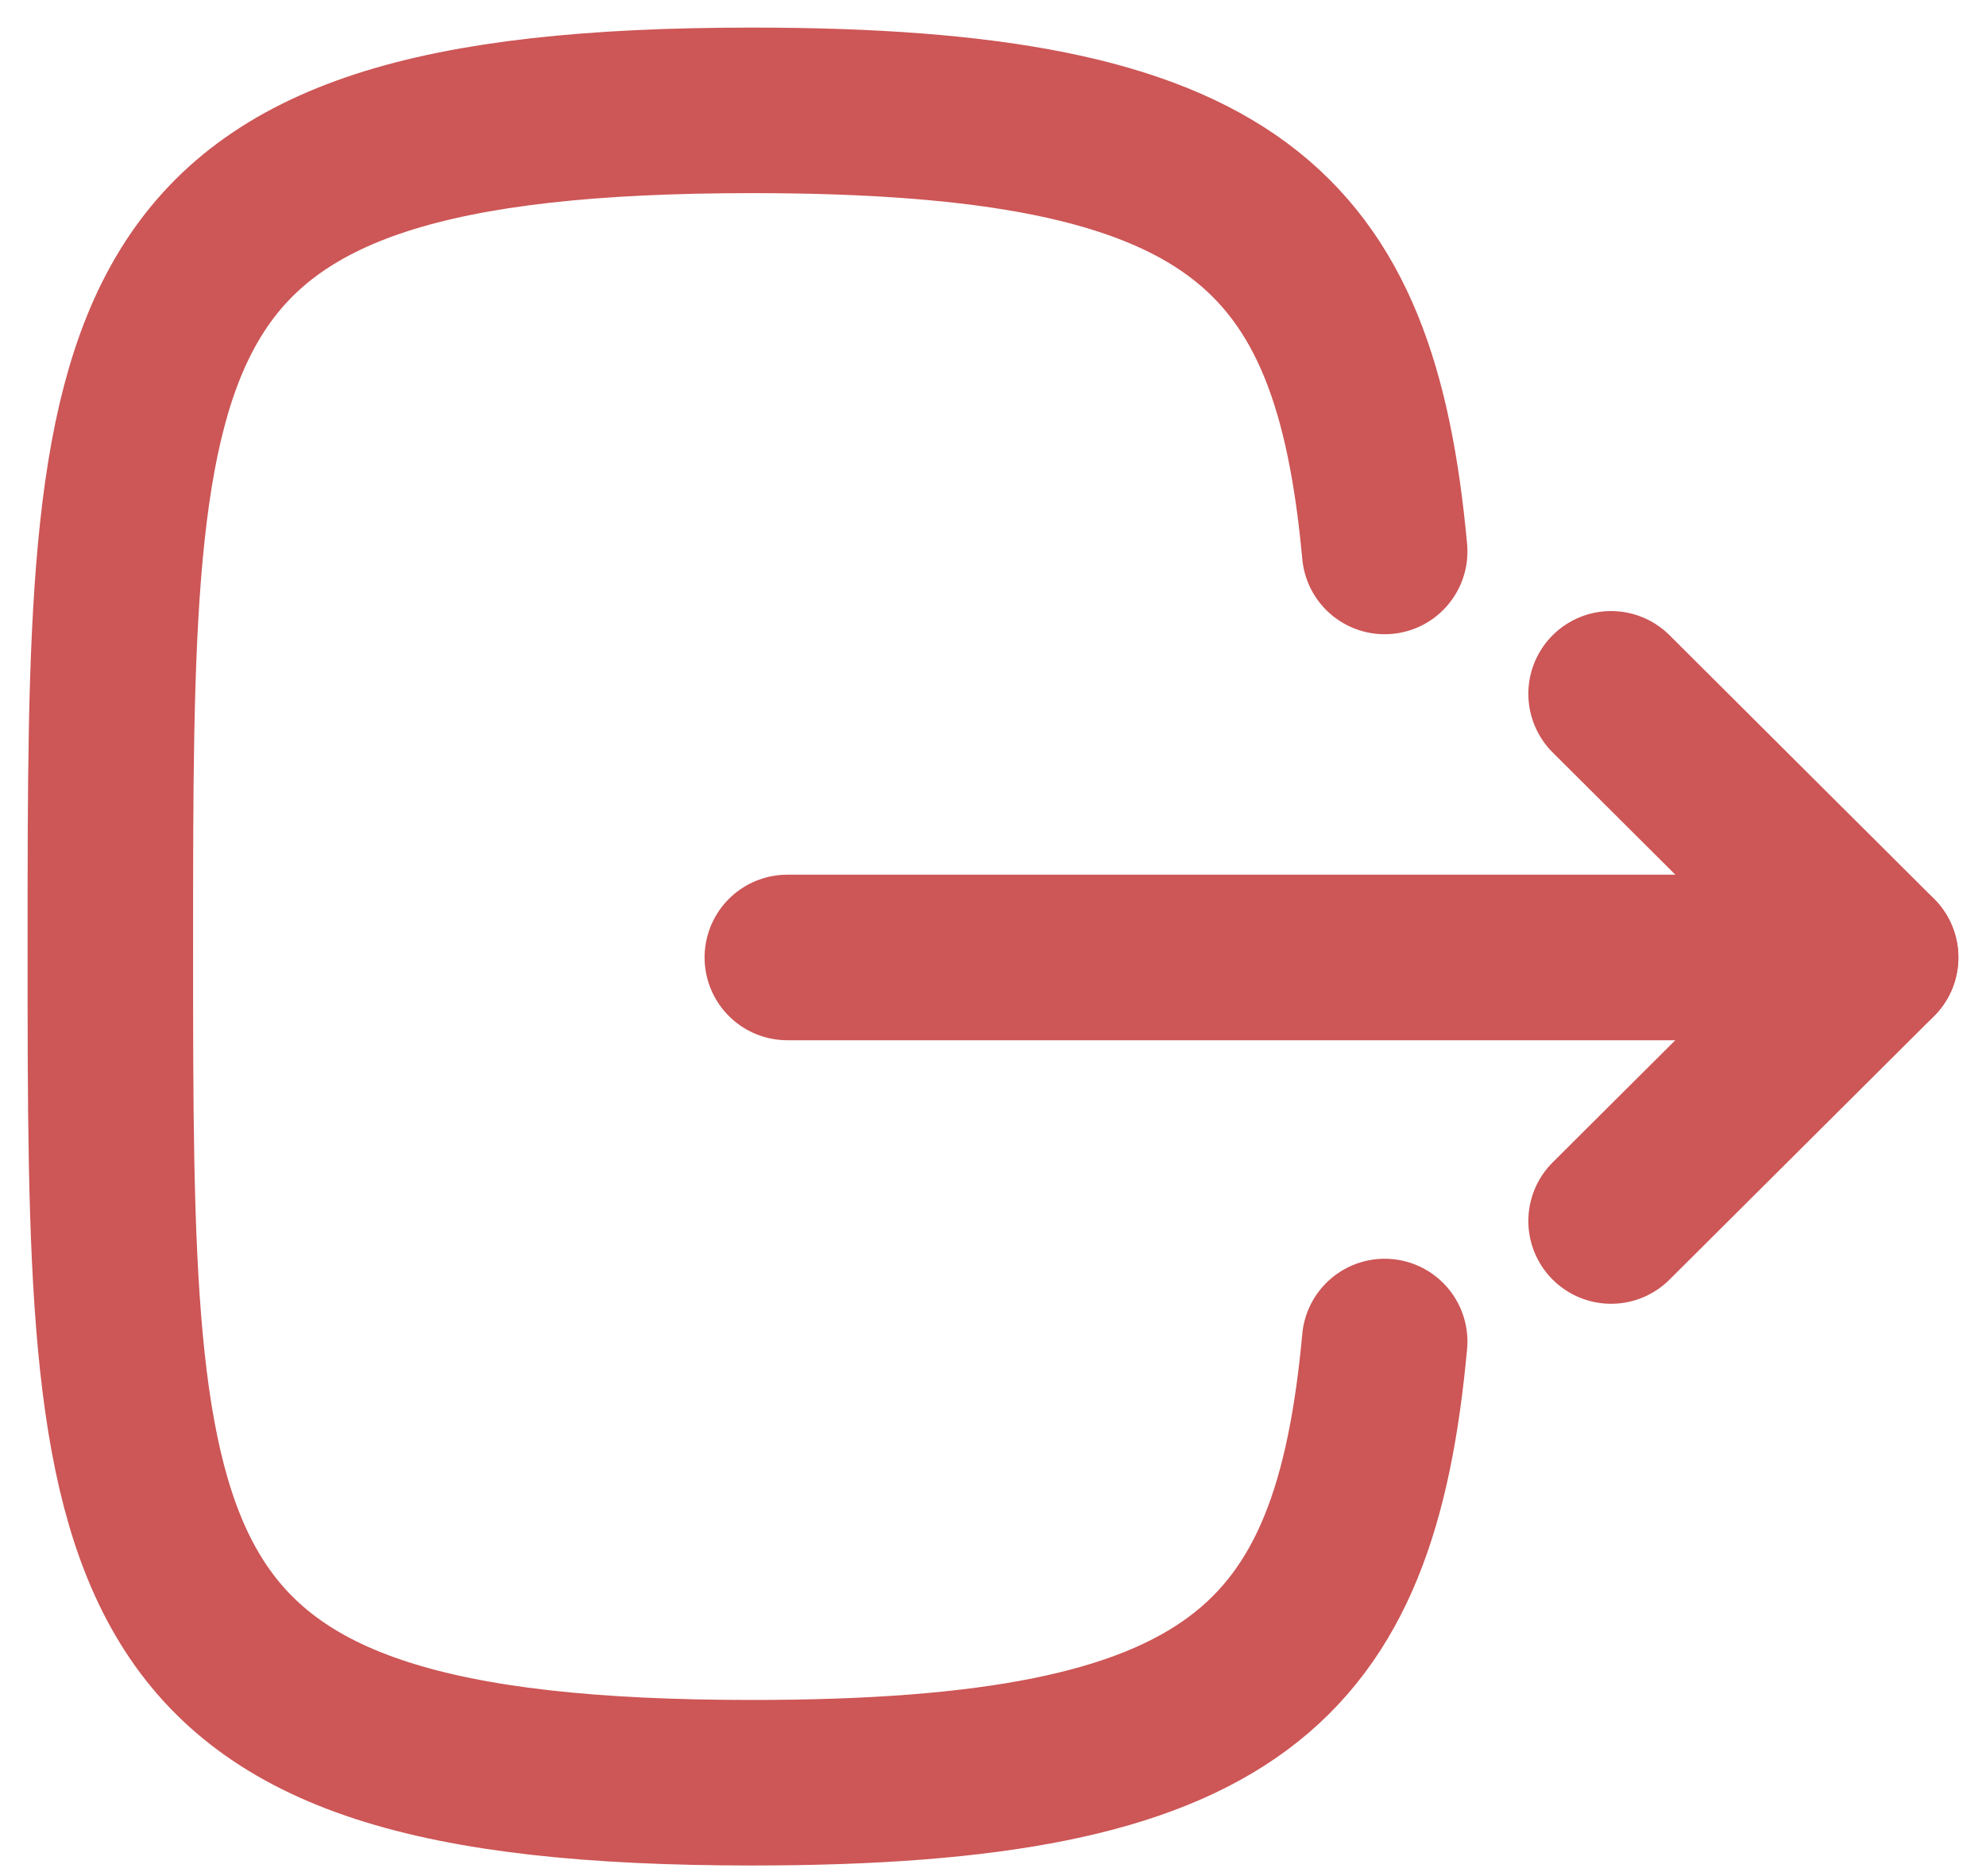 <svg width="18" height="17" viewBox="0 0 18 17" fill="none" xmlns="http://www.w3.org/2000/svg">
<path d="M16.999 8.676H7.136" stroke="#CD5656" stroke-width="1.5" stroke-linecap="round" stroke-linejoin="round"/>
<path d="M14.602 6.287L17 8.676L14.602 11.064" stroke="#CD5656" stroke-width="1.5" stroke-linecap="round" stroke-linejoin="round"/>
<path d="M12.55 4.997C12.28 2.065 11.182 1 6.816 1C1 1 1 2.892 1 8.577C1 14.261 1 16.154 6.816 16.154C11.182 16.154 12.28 15.089 12.55 12.156" stroke="#CD5656" stroke-width="1.5" stroke-linecap="round" stroke-linejoin="round"/>
</svg>
